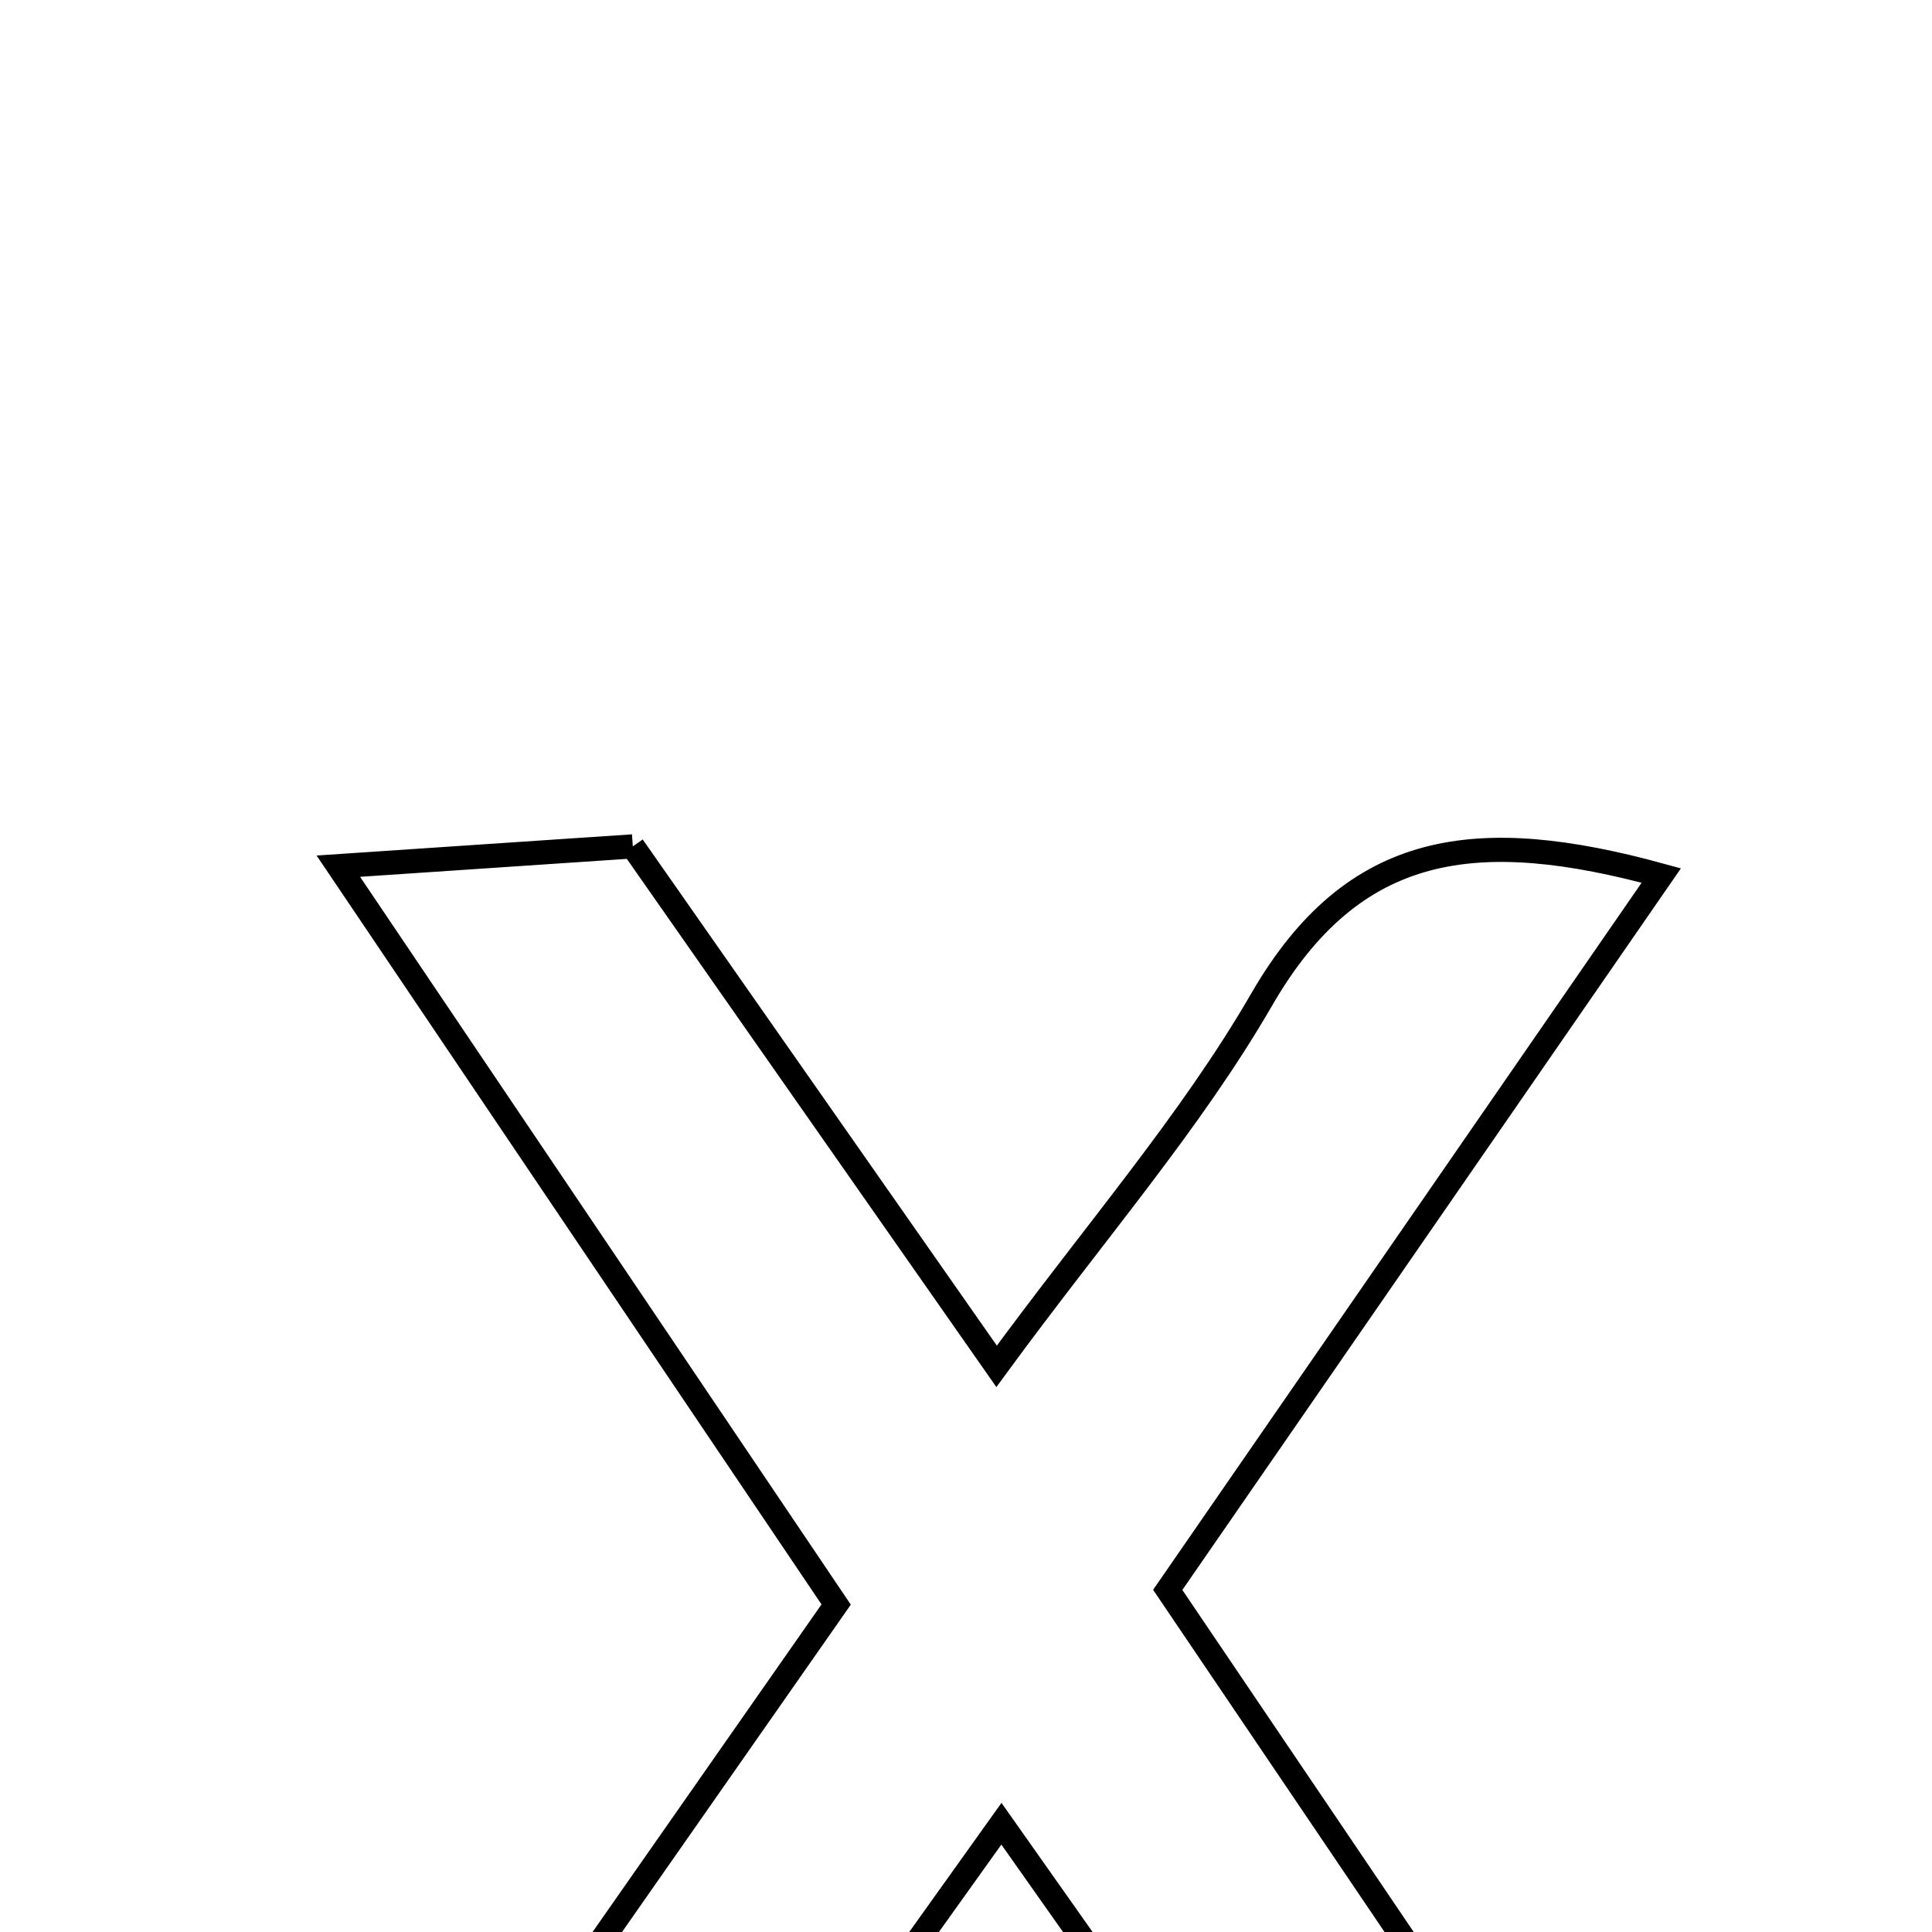 <svg xmlns="http://www.w3.org/2000/svg" viewBox="0.0 0.0 24.0 24.0" height="200px" width="200px"><path fill="none" stroke="black" stroke-width=".3" stroke-opacity="1.0"  filling="0" d="M7.861 10.514 C9.278 12.54 10.671 14.53 12.38 16.973 C13.61 15.294 14.791 13.941 15.674 12.415 C16.816 10.439 18.351 10.25 20.637 10.876 C18.545 13.904 16.603 16.715 14.506 19.75 C16.696 22.989 18.866 26.197 21.247 29.714 C19.655 29.714 18.57 29.714 17.42 29.714 C15.852 27.491 14.301 25.293 12.44 22.655 C10.639 25.177 9.034 27.422 7.406 29.701 C6.27 29.701 5.192 29.701 3.56 29.701 C5.963 26.263 8.125 23.169 10.387 19.932 C8.362 16.928 6.391 14.005 4.203 10.76 C5.628 10.665 6.674 10.594 7.861 10.514"></path></svg>